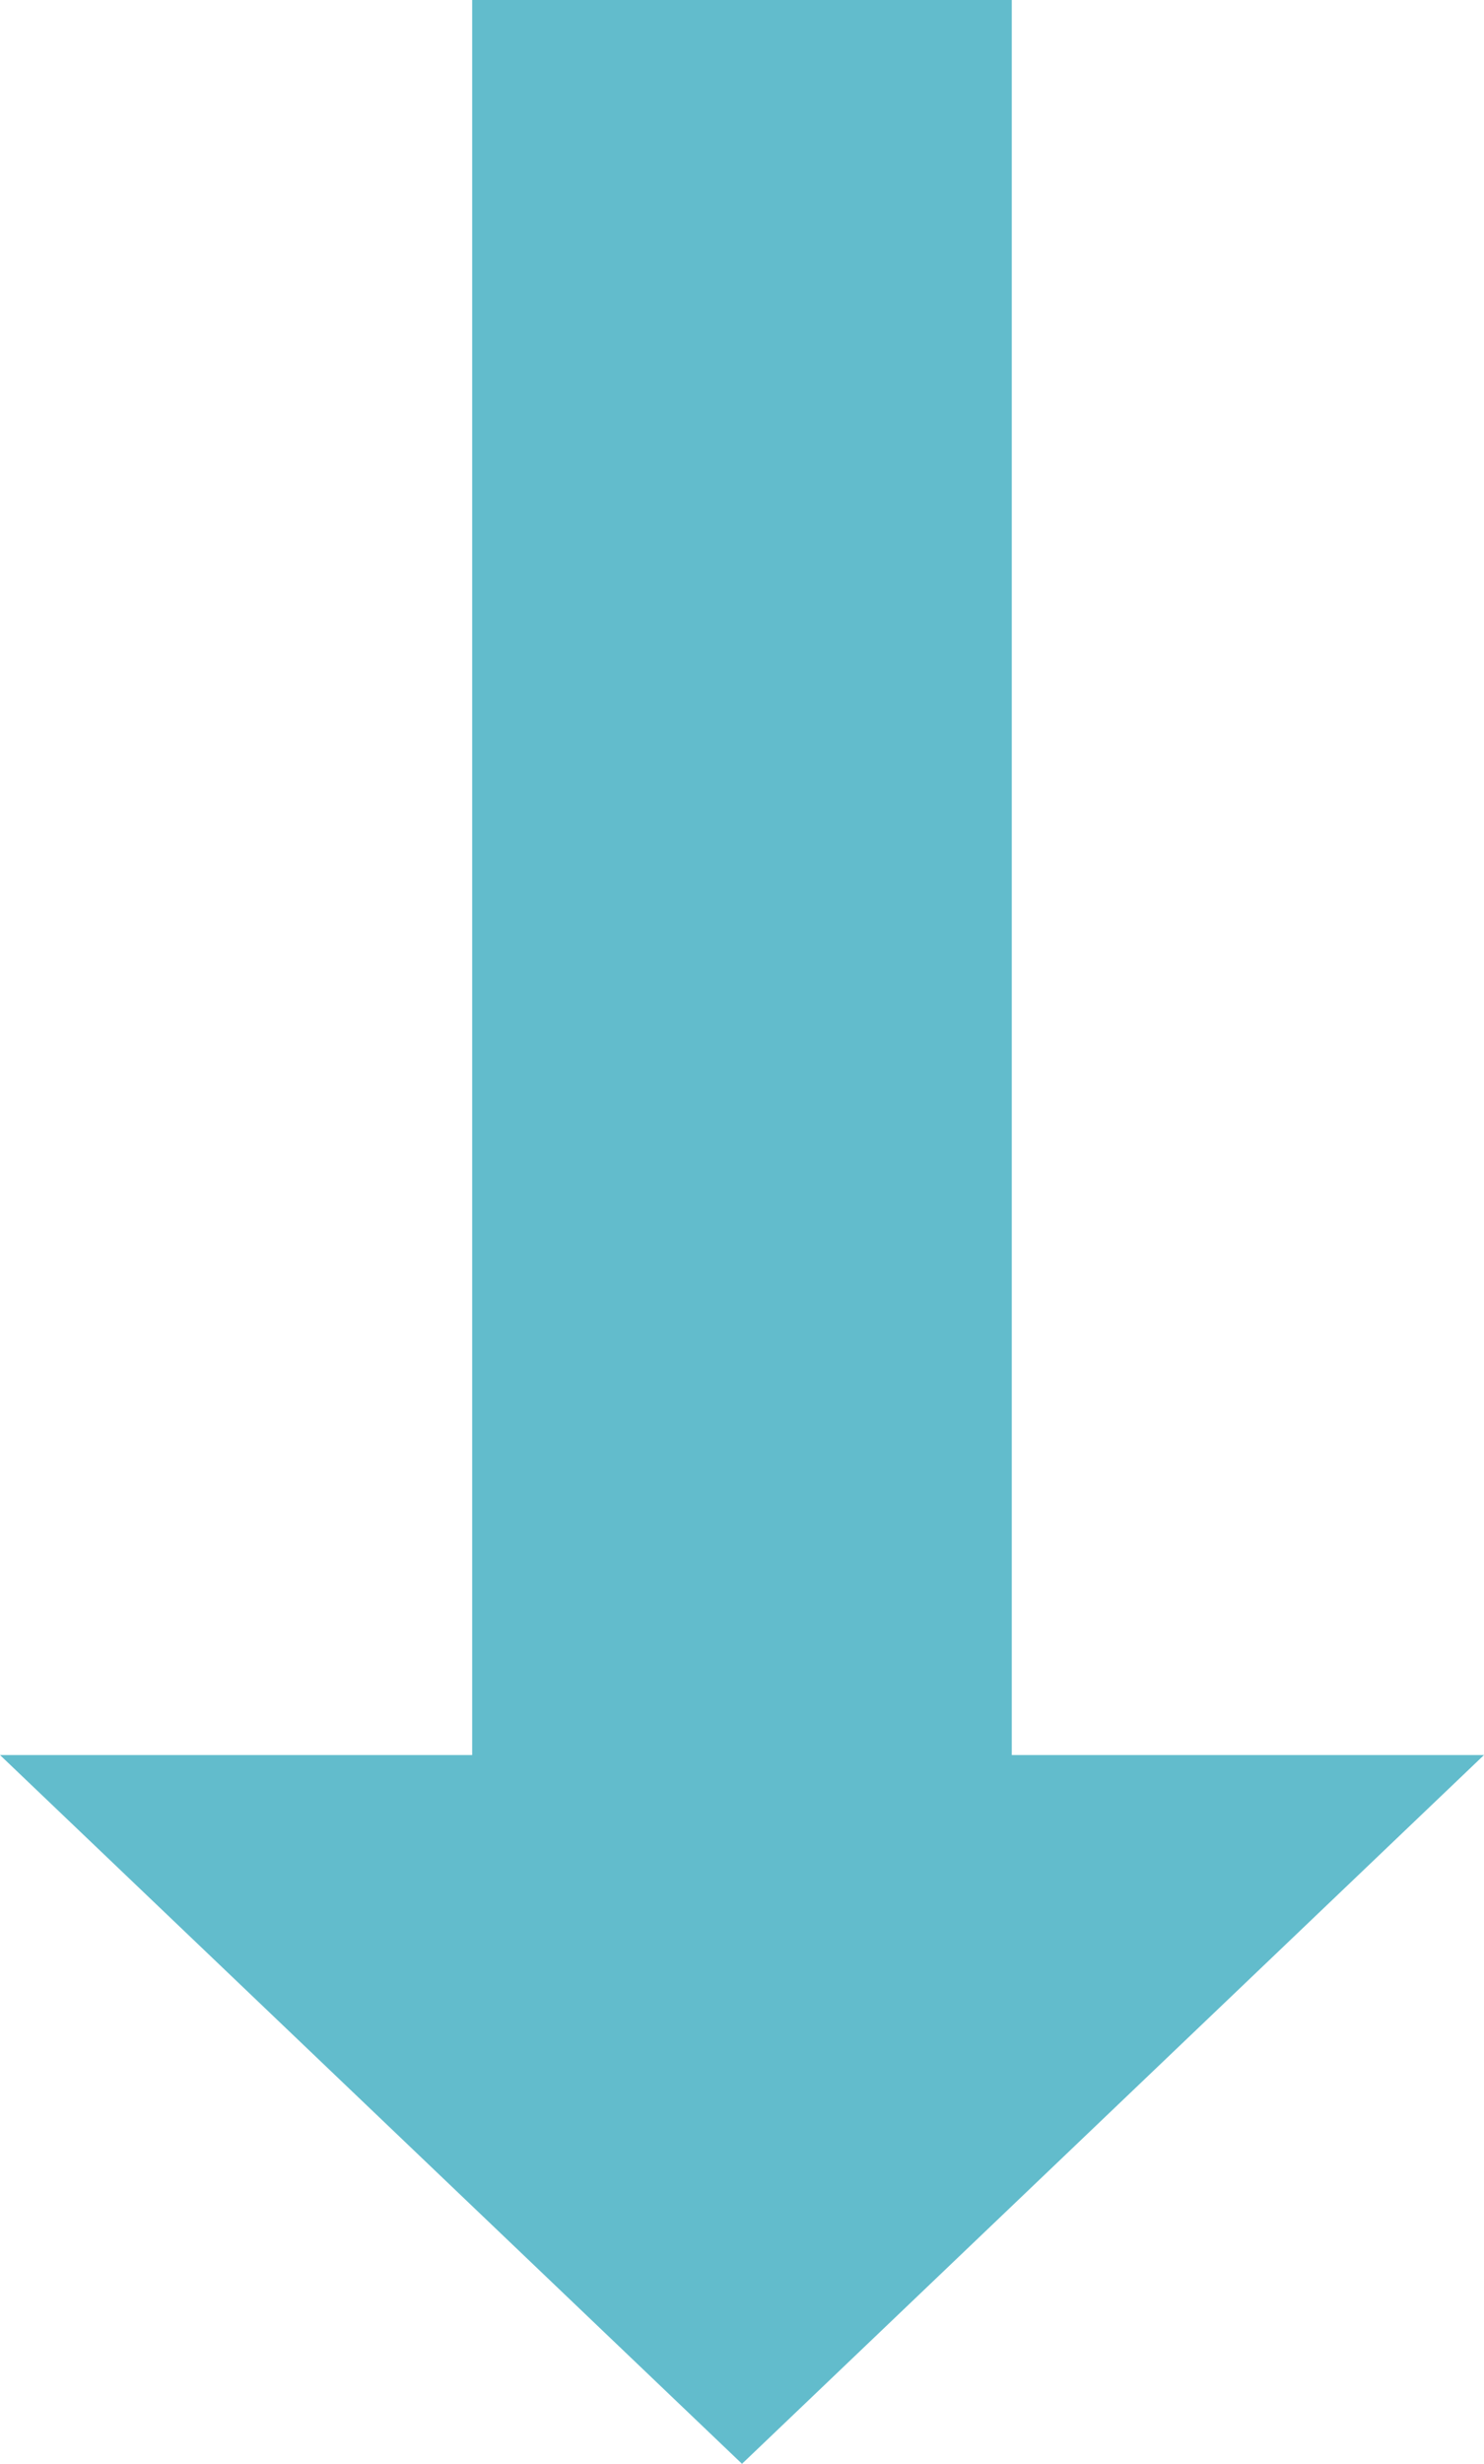 <svg xmlns="http://www.w3.org/2000/svg" width="50.472" height="83.737" viewBox="0 0 50.472 83.737">
  <path id="arrow-long-down" d="M69.925,91.552,44.689,67.463H60.748V7.815H79.1V67.463H95.161Z" transform="translate(-44.689 -7.815)" fill="#62bccc"/>
</svg>
